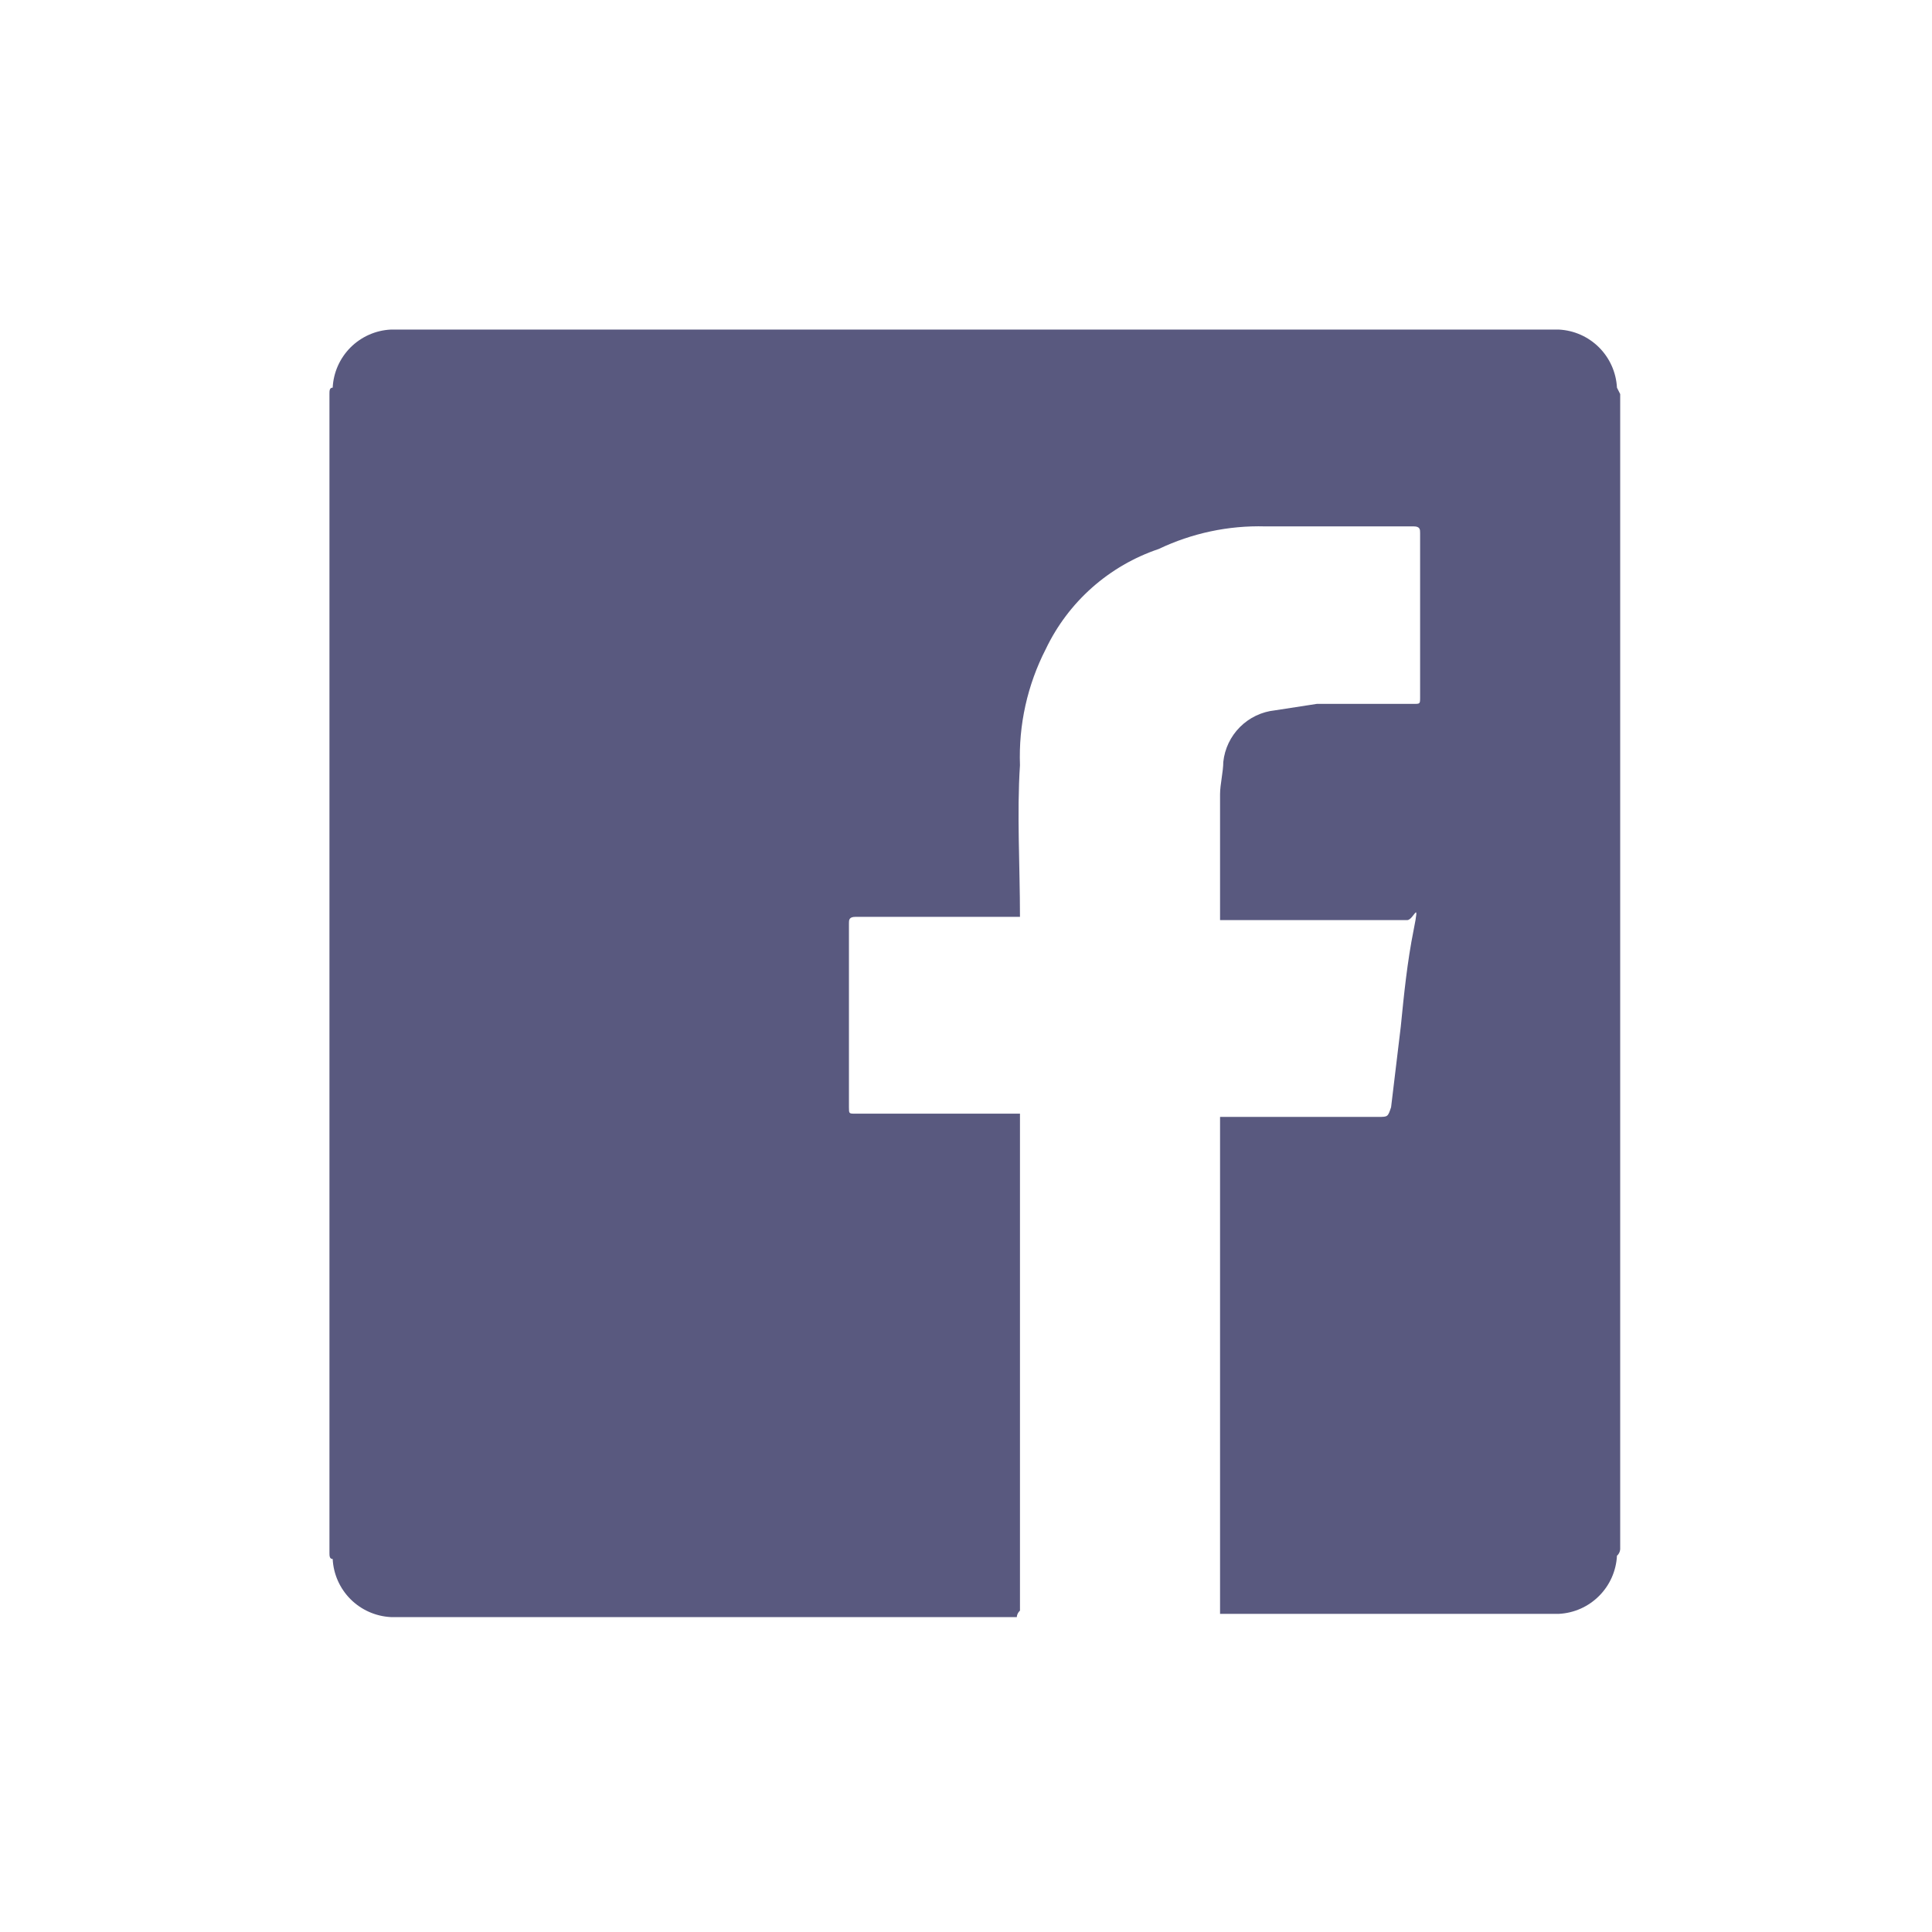 <svg width="46" height="46" viewBox="0 0 46 46" fill="none" xmlns="http://www.w3.org/2000/svg">
<path d="M38.576 9.383V36.889C38.571 36.948 38.544 37.003 38.499 37.042C38.48 37.403 38.329 37.744 38.073 37.999C37.818 38.255 37.477 38.407 37.116 38.425H29.049V26.593H32.814C33.044 26.593 33.044 26.593 33.121 26.363L33.352 24.442C33.428 23.674 33.505 22.905 33.659 22.137C33.812 21.369 33.659 21.907 33.505 21.907H29.049V18.91C29.049 18.68 29.126 18.372 29.126 18.142C29.159 17.827 29.299 17.534 29.523 17.31C29.747 17.086 30.041 16.946 30.355 16.913L31.354 16.759H33.659C33.812 16.759 33.812 16.759 33.812 16.605V12.687C33.812 12.61 33.812 12.533 33.659 12.533H30.125C29.249 12.509 28.38 12.694 27.589 13.071C27.004 13.268 26.465 13.58 26.003 13.989C25.541 14.398 25.166 14.896 24.9 15.453C24.462 16.307 24.25 17.259 24.285 18.219C24.209 19.371 24.285 20.601 24.285 21.83H20.367C20.213 21.83 20.213 21.907 20.213 21.983V26.363C20.213 26.516 20.213 26.516 20.367 26.516H24.285V38.348C24.241 38.388 24.213 38.443 24.209 38.502H9.304C8.943 38.483 8.602 38.332 8.346 38.076C8.091 37.821 7.939 37.48 7.921 37.119C7.844 37.119 7.844 37.042 7.844 36.965V9.383C7.844 9.306 7.844 9.23 7.921 9.23C7.939 8.869 8.091 8.528 8.346 8.272C8.602 8.017 8.943 7.865 9.304 7.847H37.116C37.477 7.865 37.818 8.017 38.073 8.272C38.329 8.528 38.48 8.869 38.499 9.23L38.576 9.383Z" fill="#59597F"/>
</svg>
